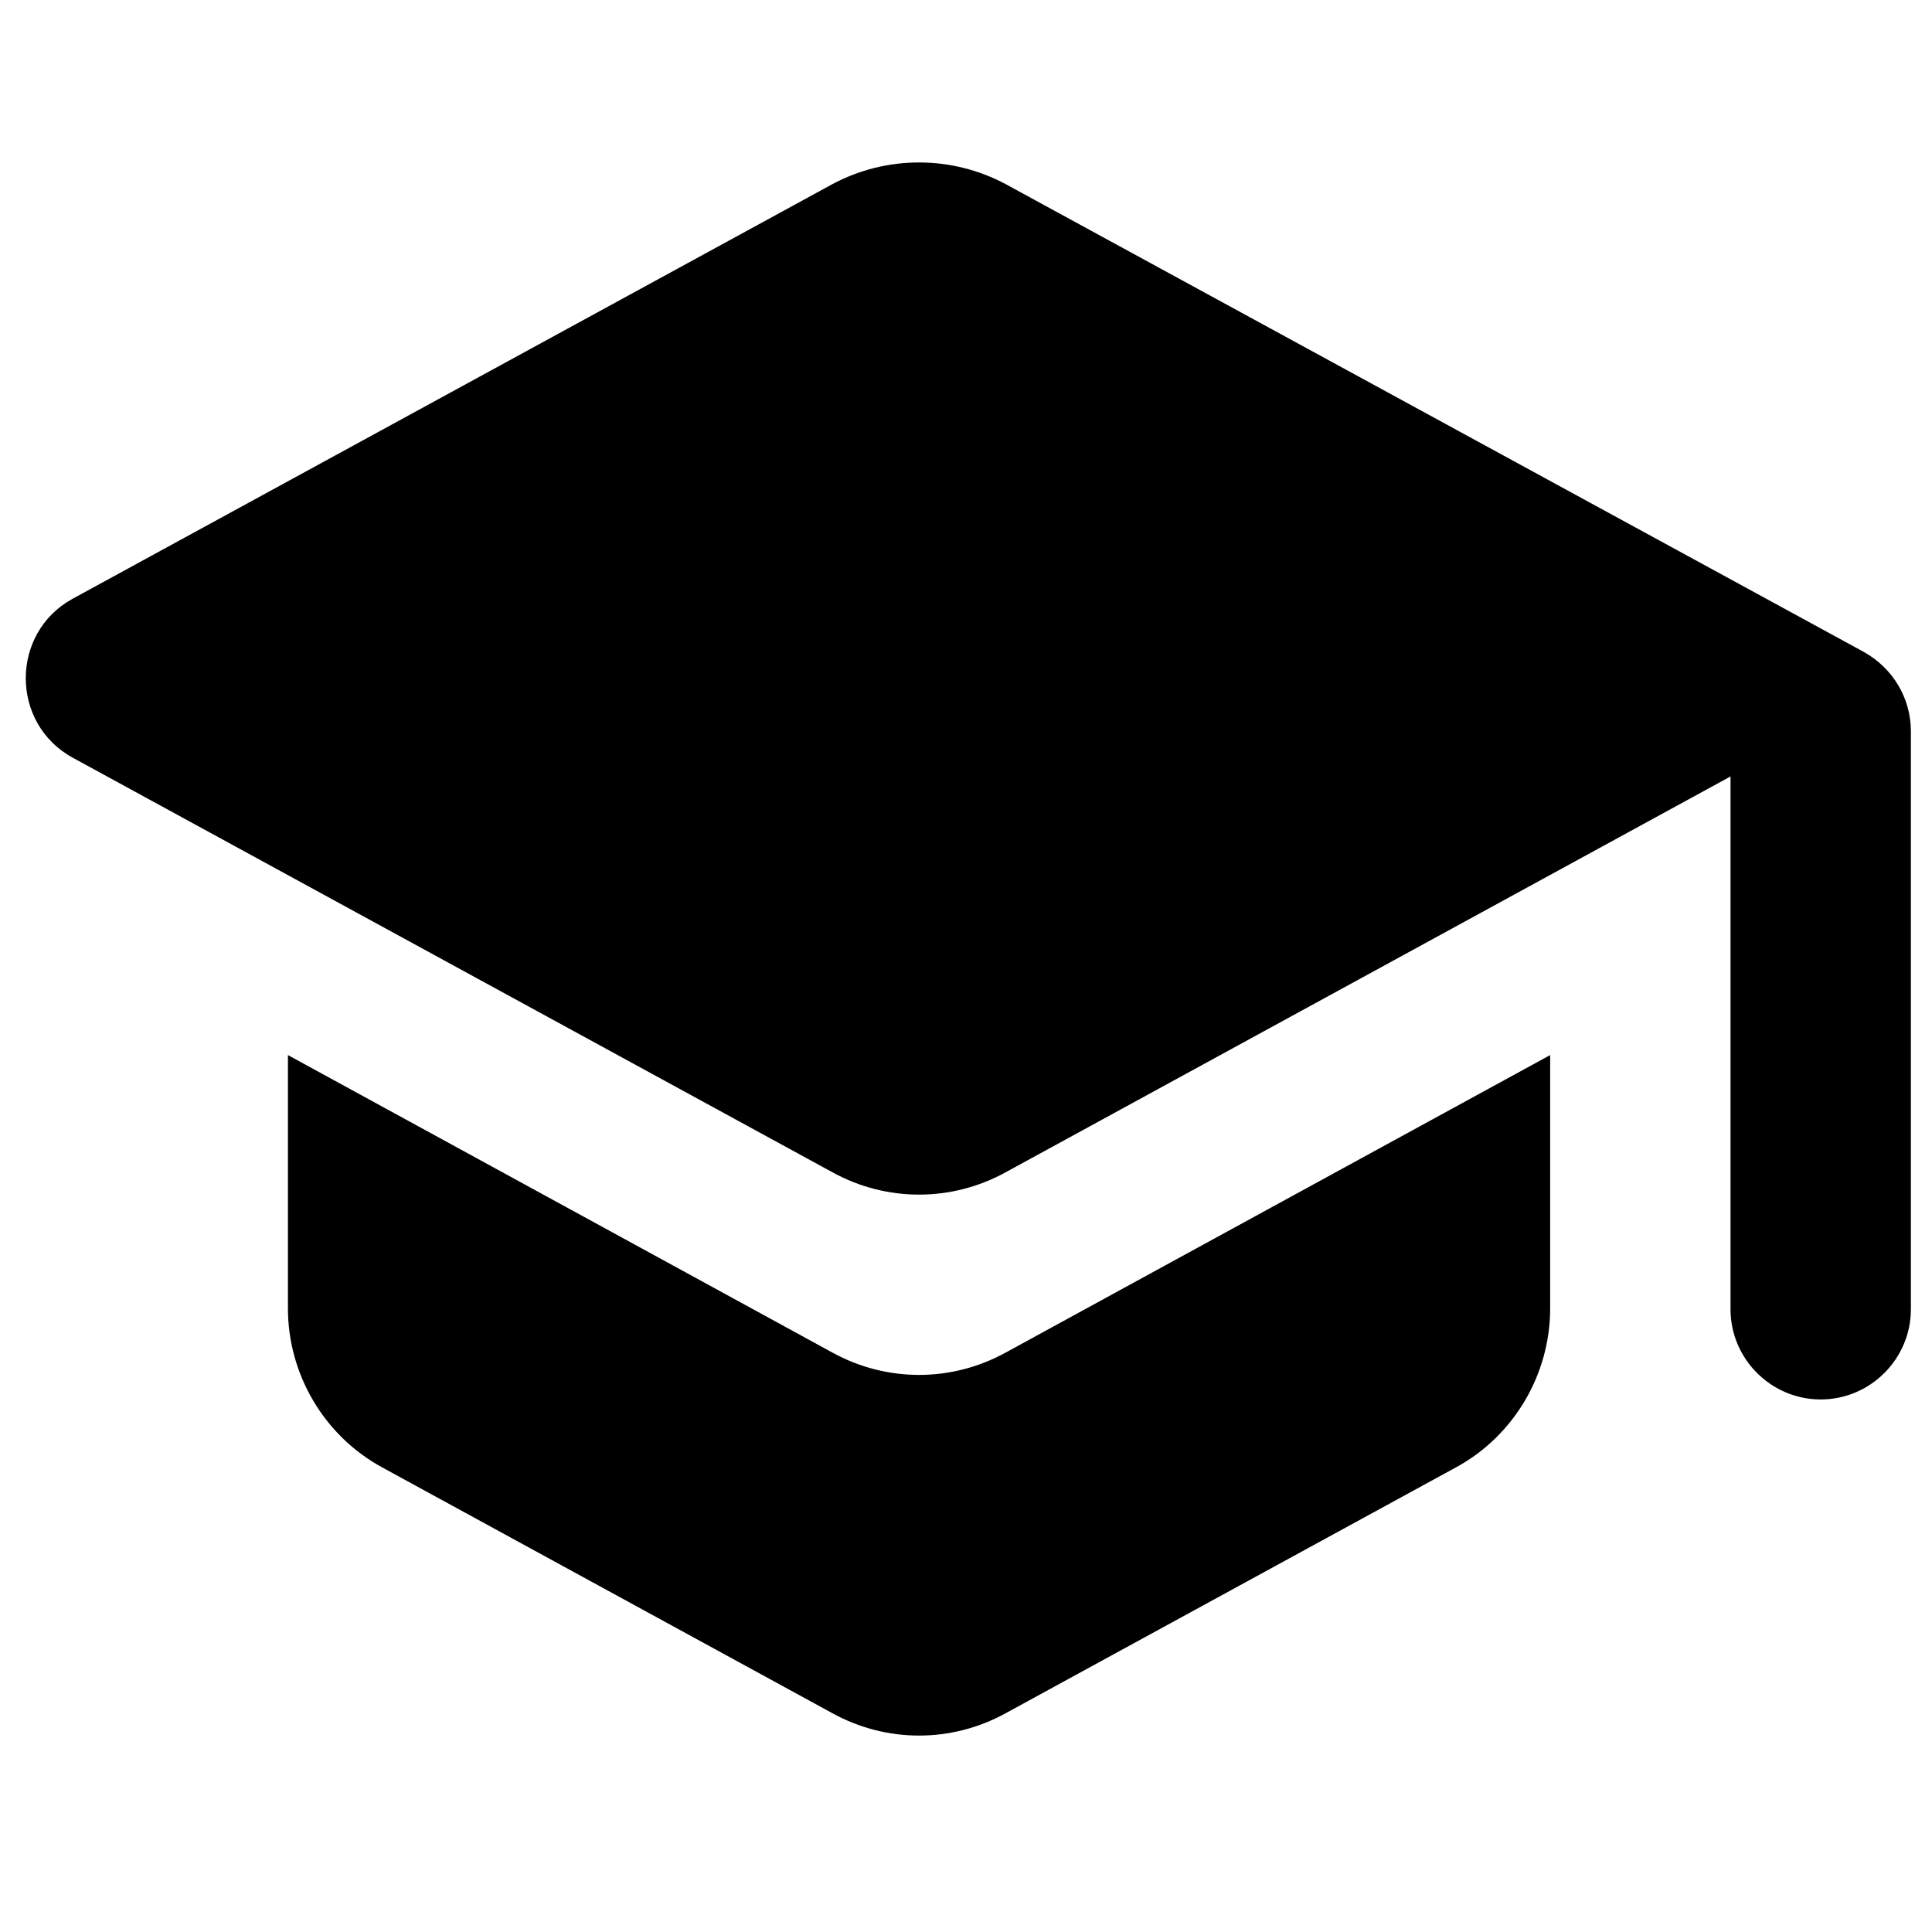 <?xml version="1.0" encoding="UTF-8" standalone="no"?>
<svg
   height="56"
   viewBox="0 0 28 28"
   width="56"
   fill="#000000"
   version="1.1"
   id="svg650"
   sodipodi:docname="school_48dp.svg"
   inkscape:version="1.2.2 (732a01da63, 2022-12-09)"
   xmlns:inkscape="http://www.inkscape.org/namespaces/inkscape"
   xmlns:sodipodi="http://sodipodi.sourceforge.net/DTD/sodipodi-0.dtd"
   xmlns="http://www.w3.org/2000/svg"
   xmlns:svg="http://www.w3.org/2000/svg">
  <defs
     id="defs654" />
  <sodipodi:namedview
     id="namedview652"
     pagecolor="#ffffff"
     bordercolor="#999999"
     borderopacity="1"
     inkscape:showpageshadow="0"
     inkscape:pageopacity="0"
     inkscape:pagecheckerboard="0"
     inkscape:deskcolor="#d1d1d1"
     showgrid="false"
     inkscape:zoom="7.5645694"
     inkscape:cx="-6.6097615"
     inkscape:cy="43.293938"
     inkscape:window-width="1346"
     inkscape:window-height="1230"
     inkscape:window-x="3884"
     inkscape:window-y="125"
     inkscape:window-maximized="0"
     inkscape:current-layer="svg650" />
  <path
     d="M 0,0 H 24 V 24 H 0 Z"
     fill="none"
     id="path646" />
  <path
     d="m 4.173,15.291 v 3.672 c 0,0.954 0.523,1.842 1.359,2.3 l 6.533,3.567 c 0.784,0.431 1.725,0.431 2.509,0 l 6.533,-3.567 c 0.836,-0.457 1.359,-1.346 1.359,-2.3 v -3.672 l -7.892,4.312 c -0.784,0.431 -1.725,0.431 -2.509,0 z M 12.065,2.668 1.05,8.679 c -0.902,0.497 -0.902,1.803 0,2.3 l 11.015,6.011 c 0.784,0.431 1.725,0.431 2.509,0 L 25.08,11.253 v 7.722 c 0,0.719 0.588,1.307 1.307,1.307 0.719,0 1.307,-0.588 1.307,-1.307 V 10.6 c 0,-0.483 -0.261,-0.915 -0.679,-1.15 L 14.574,2.668 c -0.784,-0.418 -1.725,-0.418 -2.509,0 z"
     id="path648"
     style="stroke-width:1.307" />
</svg>
